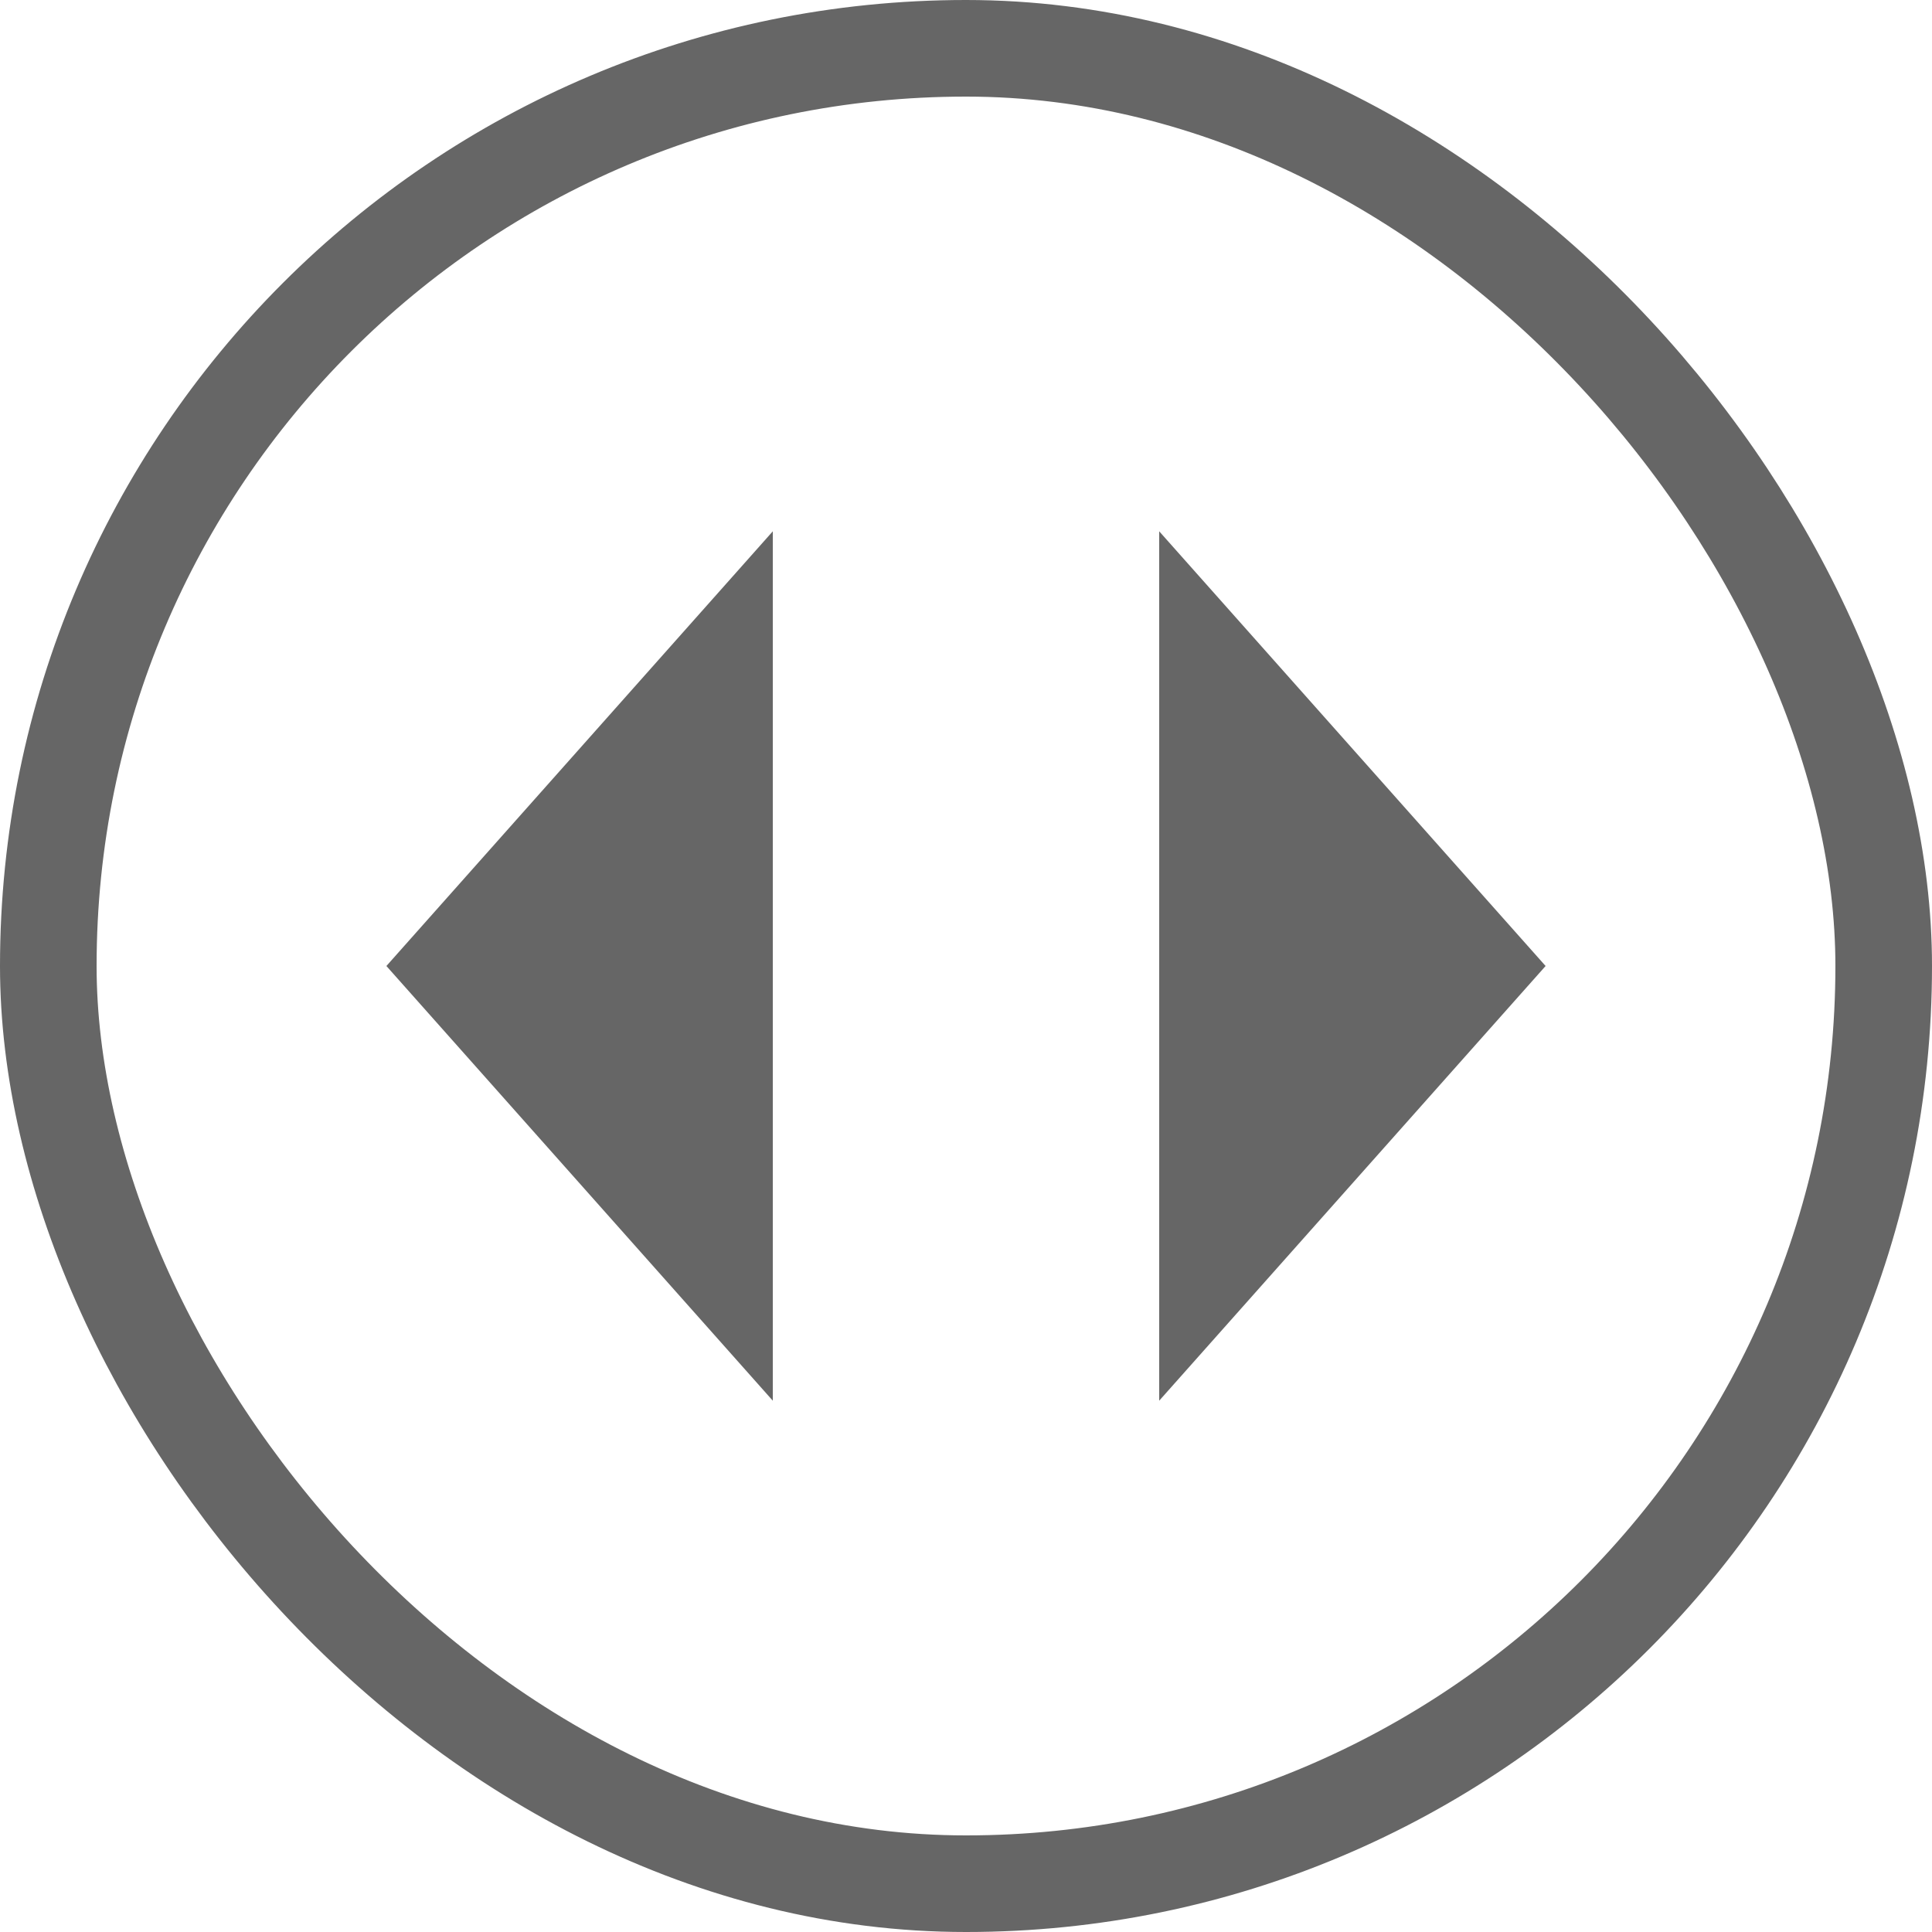 <svg xmlns="http://www.w3.org/2000/svg" viewBox="0 0 40 40" fill="none">
  <title>Иконка кнопки в виде ползунка</title>
  <rect x="1" y="1" width="38" height="38" rx="19" fill="transparent"/>
  <rect x="1" y="1" width="38" height="38" rx="19" stroke="#666" stroke-width="2"/>
  <path d="m16 11-8 9 8 9v-18Zm16 9-8-9v18l8-9Z" fill="#666"/>
</svg>
